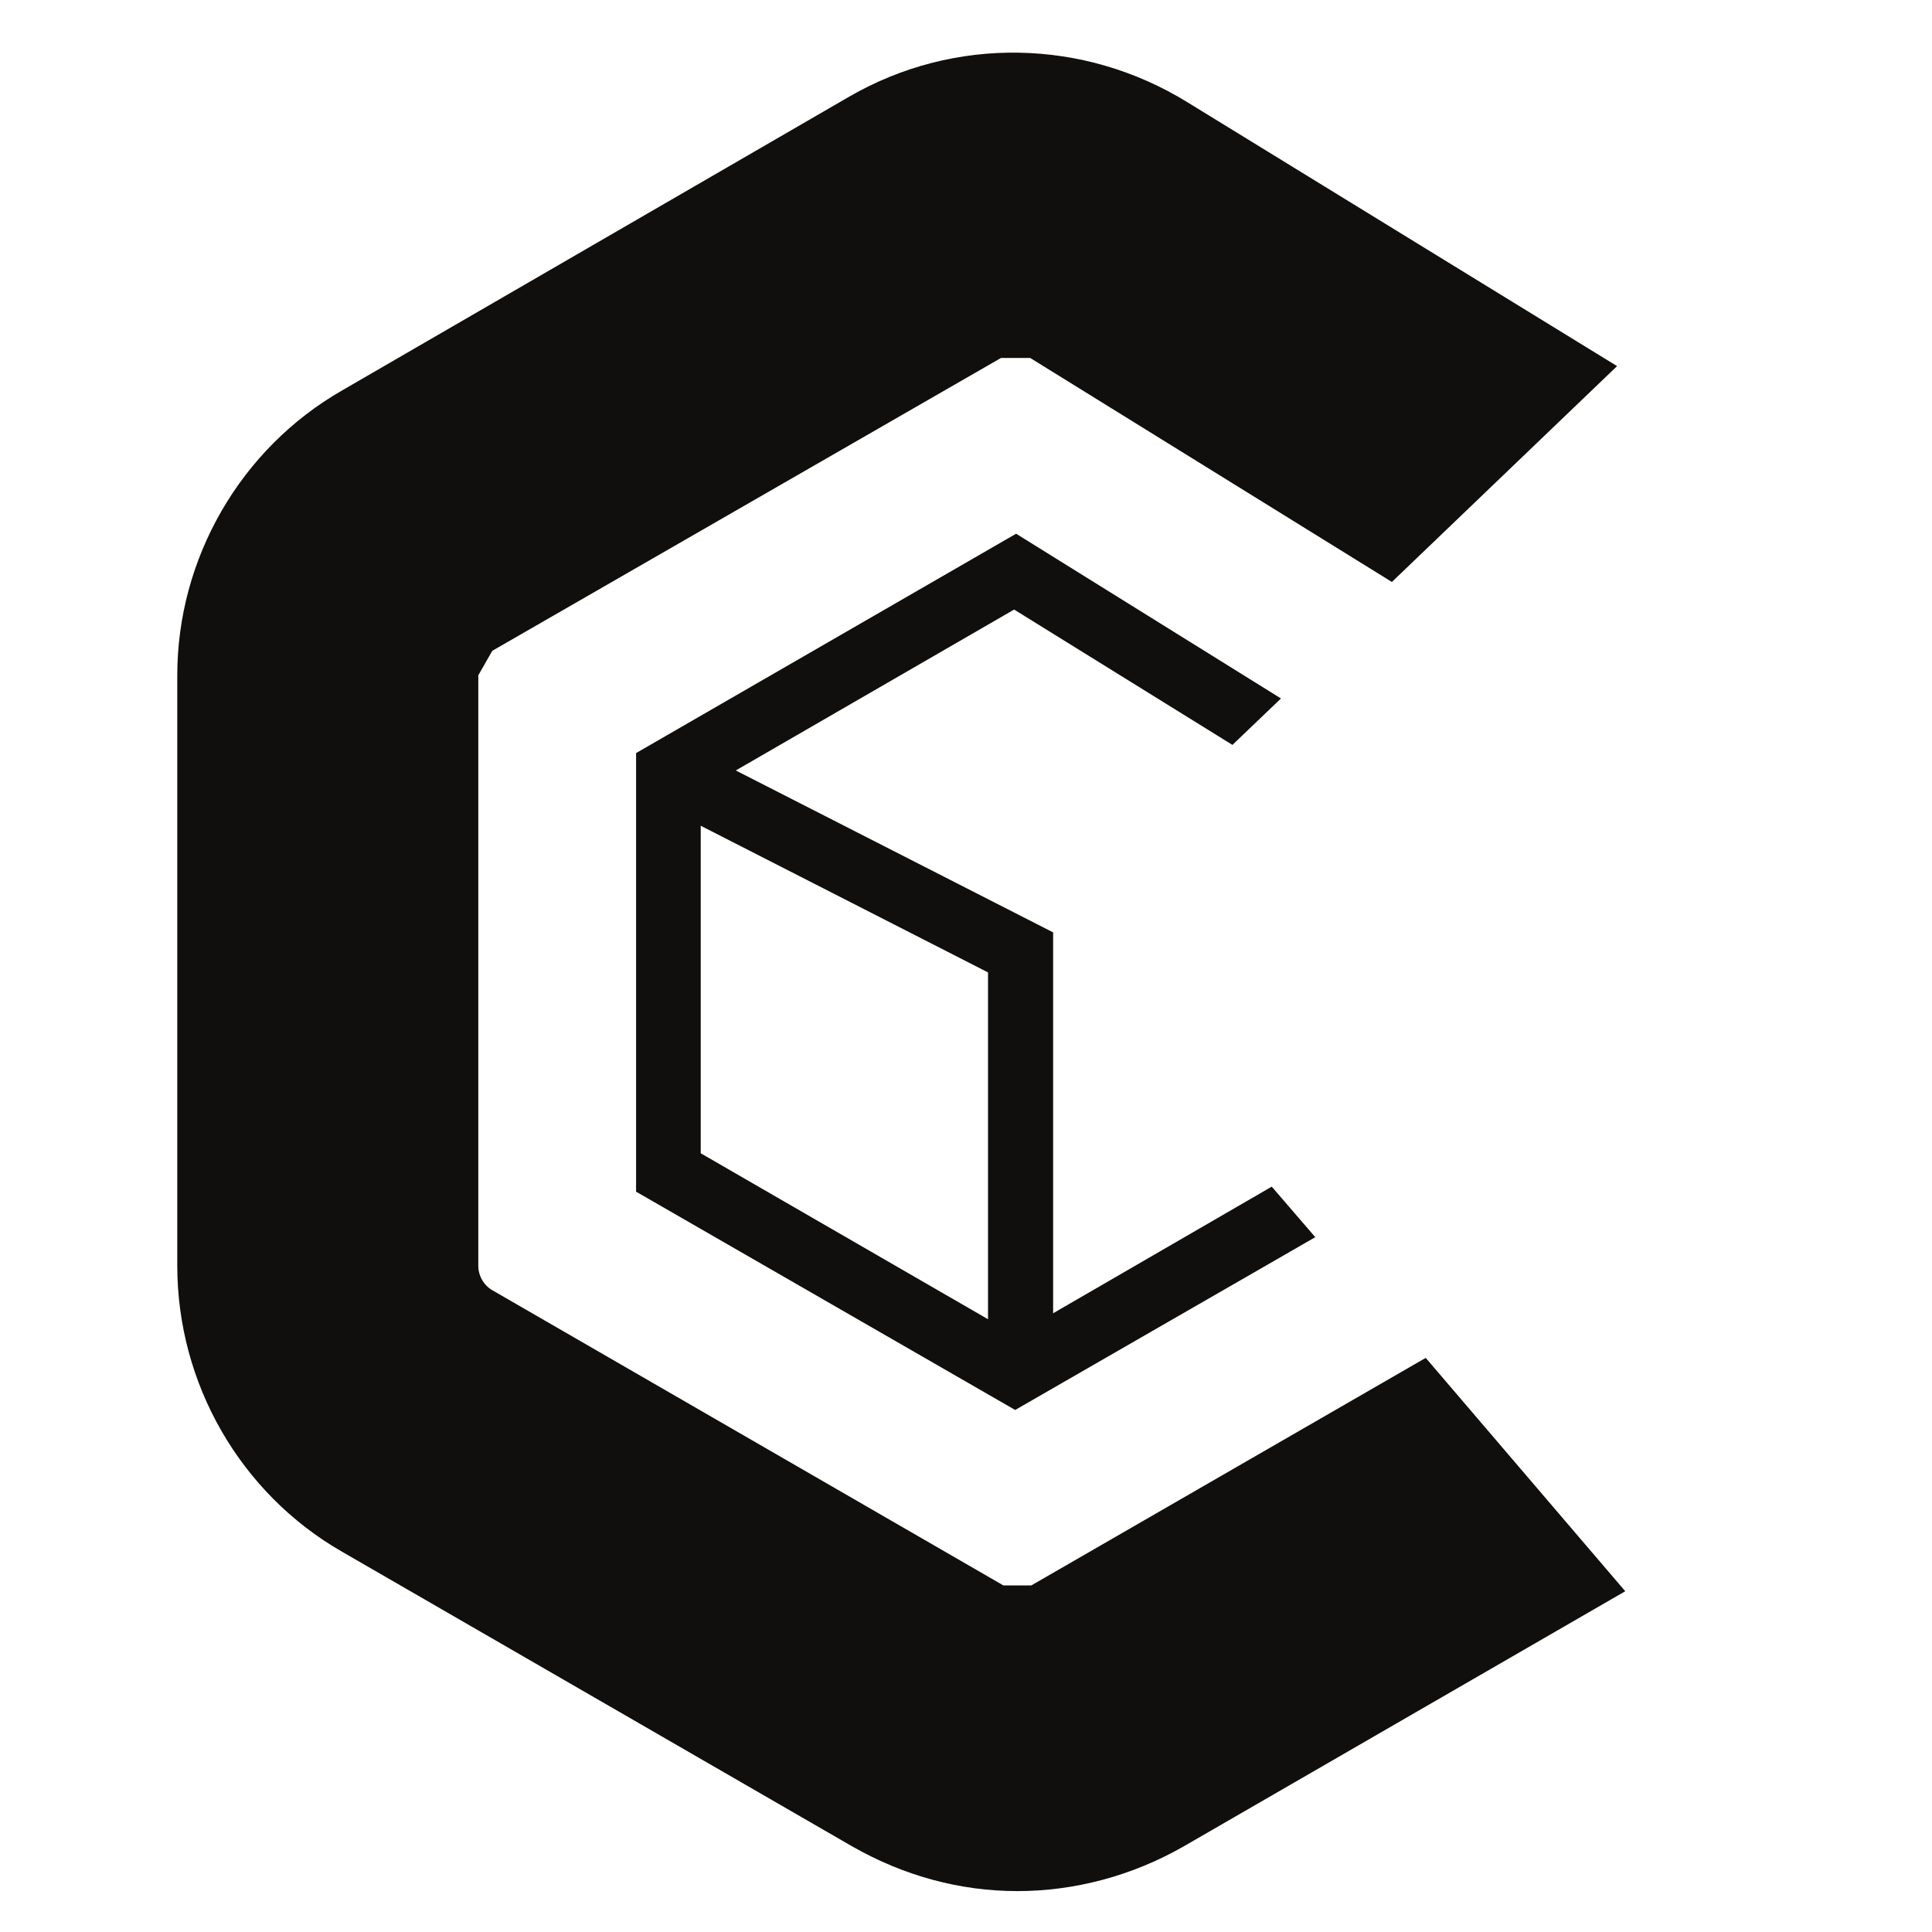 <?xml version="1.0" encoding="UTF-8" standalone="no"?>
<!-- Created with Inkscape (http://www.inkscape.org/) -->

<svg
   width="512"
   height="512"
   viewBox="0 0 512 512"
   version="1.1"
   id="svg1"
   inkscape:version="1.4 (e7c3feb1, 2024-10-09)"
   sodipodi:docname="OpenCHAMI Logo.svg"
   xmlns:inkscape="http://www.inkscape.org/namespaces/inkscape"
   xmlns:sodipodi="http://sodipodi.sourceforge.net/DTD/sodipodi-0.dtd"
   xmlns="http://www.w3.org/2000/svg"
   xmlns:svg="http://www.w3.org/2000/svg">
  <sodipodi:namedview
     id="namedview1"
     pagecolor="#ffffff"
     bordercolor="#000000"
     borderopacity="0.25"
     inkscape:showpageshadow="2"
     inkscape:pageopacity="0.0"
     inkscape:pagecheckerboard="0"
     inkscape:deskcolor="#d1d1d1"
     inkscape:document-units="px"
     inkscape:zoom="1.625"
     inkscape:cx="256"
     inkscape:cy="299.07692"
     inkscape:window-width="2560"
     inkscape:window-height="1387"
     inkscape:window-x="0"
     inkscape:window-y="526"
     inkscape:window-maximized="0"
     inkscape:current-layer="layer1" />
  <defs
     id="defs1">
    <clipPath
       clipPathUnits="userSpaceOnUse"
       id="clipPath25">
      <path
         d="M 0,117.401 H 160.021 V 0 H 0 Z"
         transform="translate(-81.44,-29.976)"
         id="path25" />
    </clipPath>
    <clipPath
       clipPathUnits="userSpaceOnUse"
       id="clipPath43">
      <path
         d="M 0,117.401 H 160.021 V 0 H 0 Z"
         transform="translate(-86.343,-27.991)"
         id="path43" />
    </clipPath>
    <clipPath
       clipPathUnits="userSpaceOnUse"
       id="clipPath45">
      <path
         d="M 0,117.401 H 160.021 V 0 H 0 Z"
         transform="translate(-83.687,-31.026)"
         id="path45" />
    </clipPath>
  </defs>
  <g
     inkscape:label="Layer 1"
     inkscape:groupmode="layer"
     id="layer1">
    <path
       id="path24"
       d="M 0,0 H -0.558 V 3.319 L -3.226,4.681 -2.973,5.179 0,3.662 Z"
       style="fill:#100f0d;fill-opacity:1;fill-rule:nonzero;stroke:none"
       transform="matrix(30.921,0,0,-30.921,279.088,360.325)"
       clip-path="url(#clipPath25)" />
    <path
       id="path42"
       d="m 0,0 -3.79,-2.19 c -0.44,-0.25 -0.93,-0.38 -1.42,-0.38 -0.49,0 -0.97,0.13 -1.41,0.38 L -11,0.34 c -0.87,0.5 -1.41,1.44 -1.41,2.45 v 5.06 c 0,1 0.54,1.94 1.41,2.44 l 4.35,2.52 c 0.9,0.52 2.01,0.5 2.9,-0.05 L -0.07,10.5 -2,8.65 -5.1,10.57 H -5.35 L -9.71,8.06 -9.83,7.85 V 2.79 c 0,-0.09 0.05,-0.17 0.12,-0.21 l 4.38,-2.53 h 0.24 L -1.71,2 Z"
       style="display:inline;fill:#100f0d;fill-opacity:1;fill-rule:nonzero;stroke:none"
       transform="matrix(30.921,0,0,-30.921,430.708,421.694)"
       clip-path="url(#clipPath43)" />
    <path
       id="path44"
       d="M 0,0 -2.572,-1.481 -5.821,0.39 v 3.759 l 3.257,1.88 2.27,-1.412 L -0.71,4.219 -2.581,5.379 -4.963,4.002 -5.267,3.829 v -3.11 l 2.46,-1.421 0.235,-0.138 0.329,0.19 1.87,1.083 z"
       style="display:inline;fill:#100f0d;fill-opacity:1;fill-rule:nonzero;stroke:none"
       transform="matrix(30.921,0,0,-30.921,348.561,327.864)"
       clip-path="url(#clipPath45)" />
  </g>
</svg>
